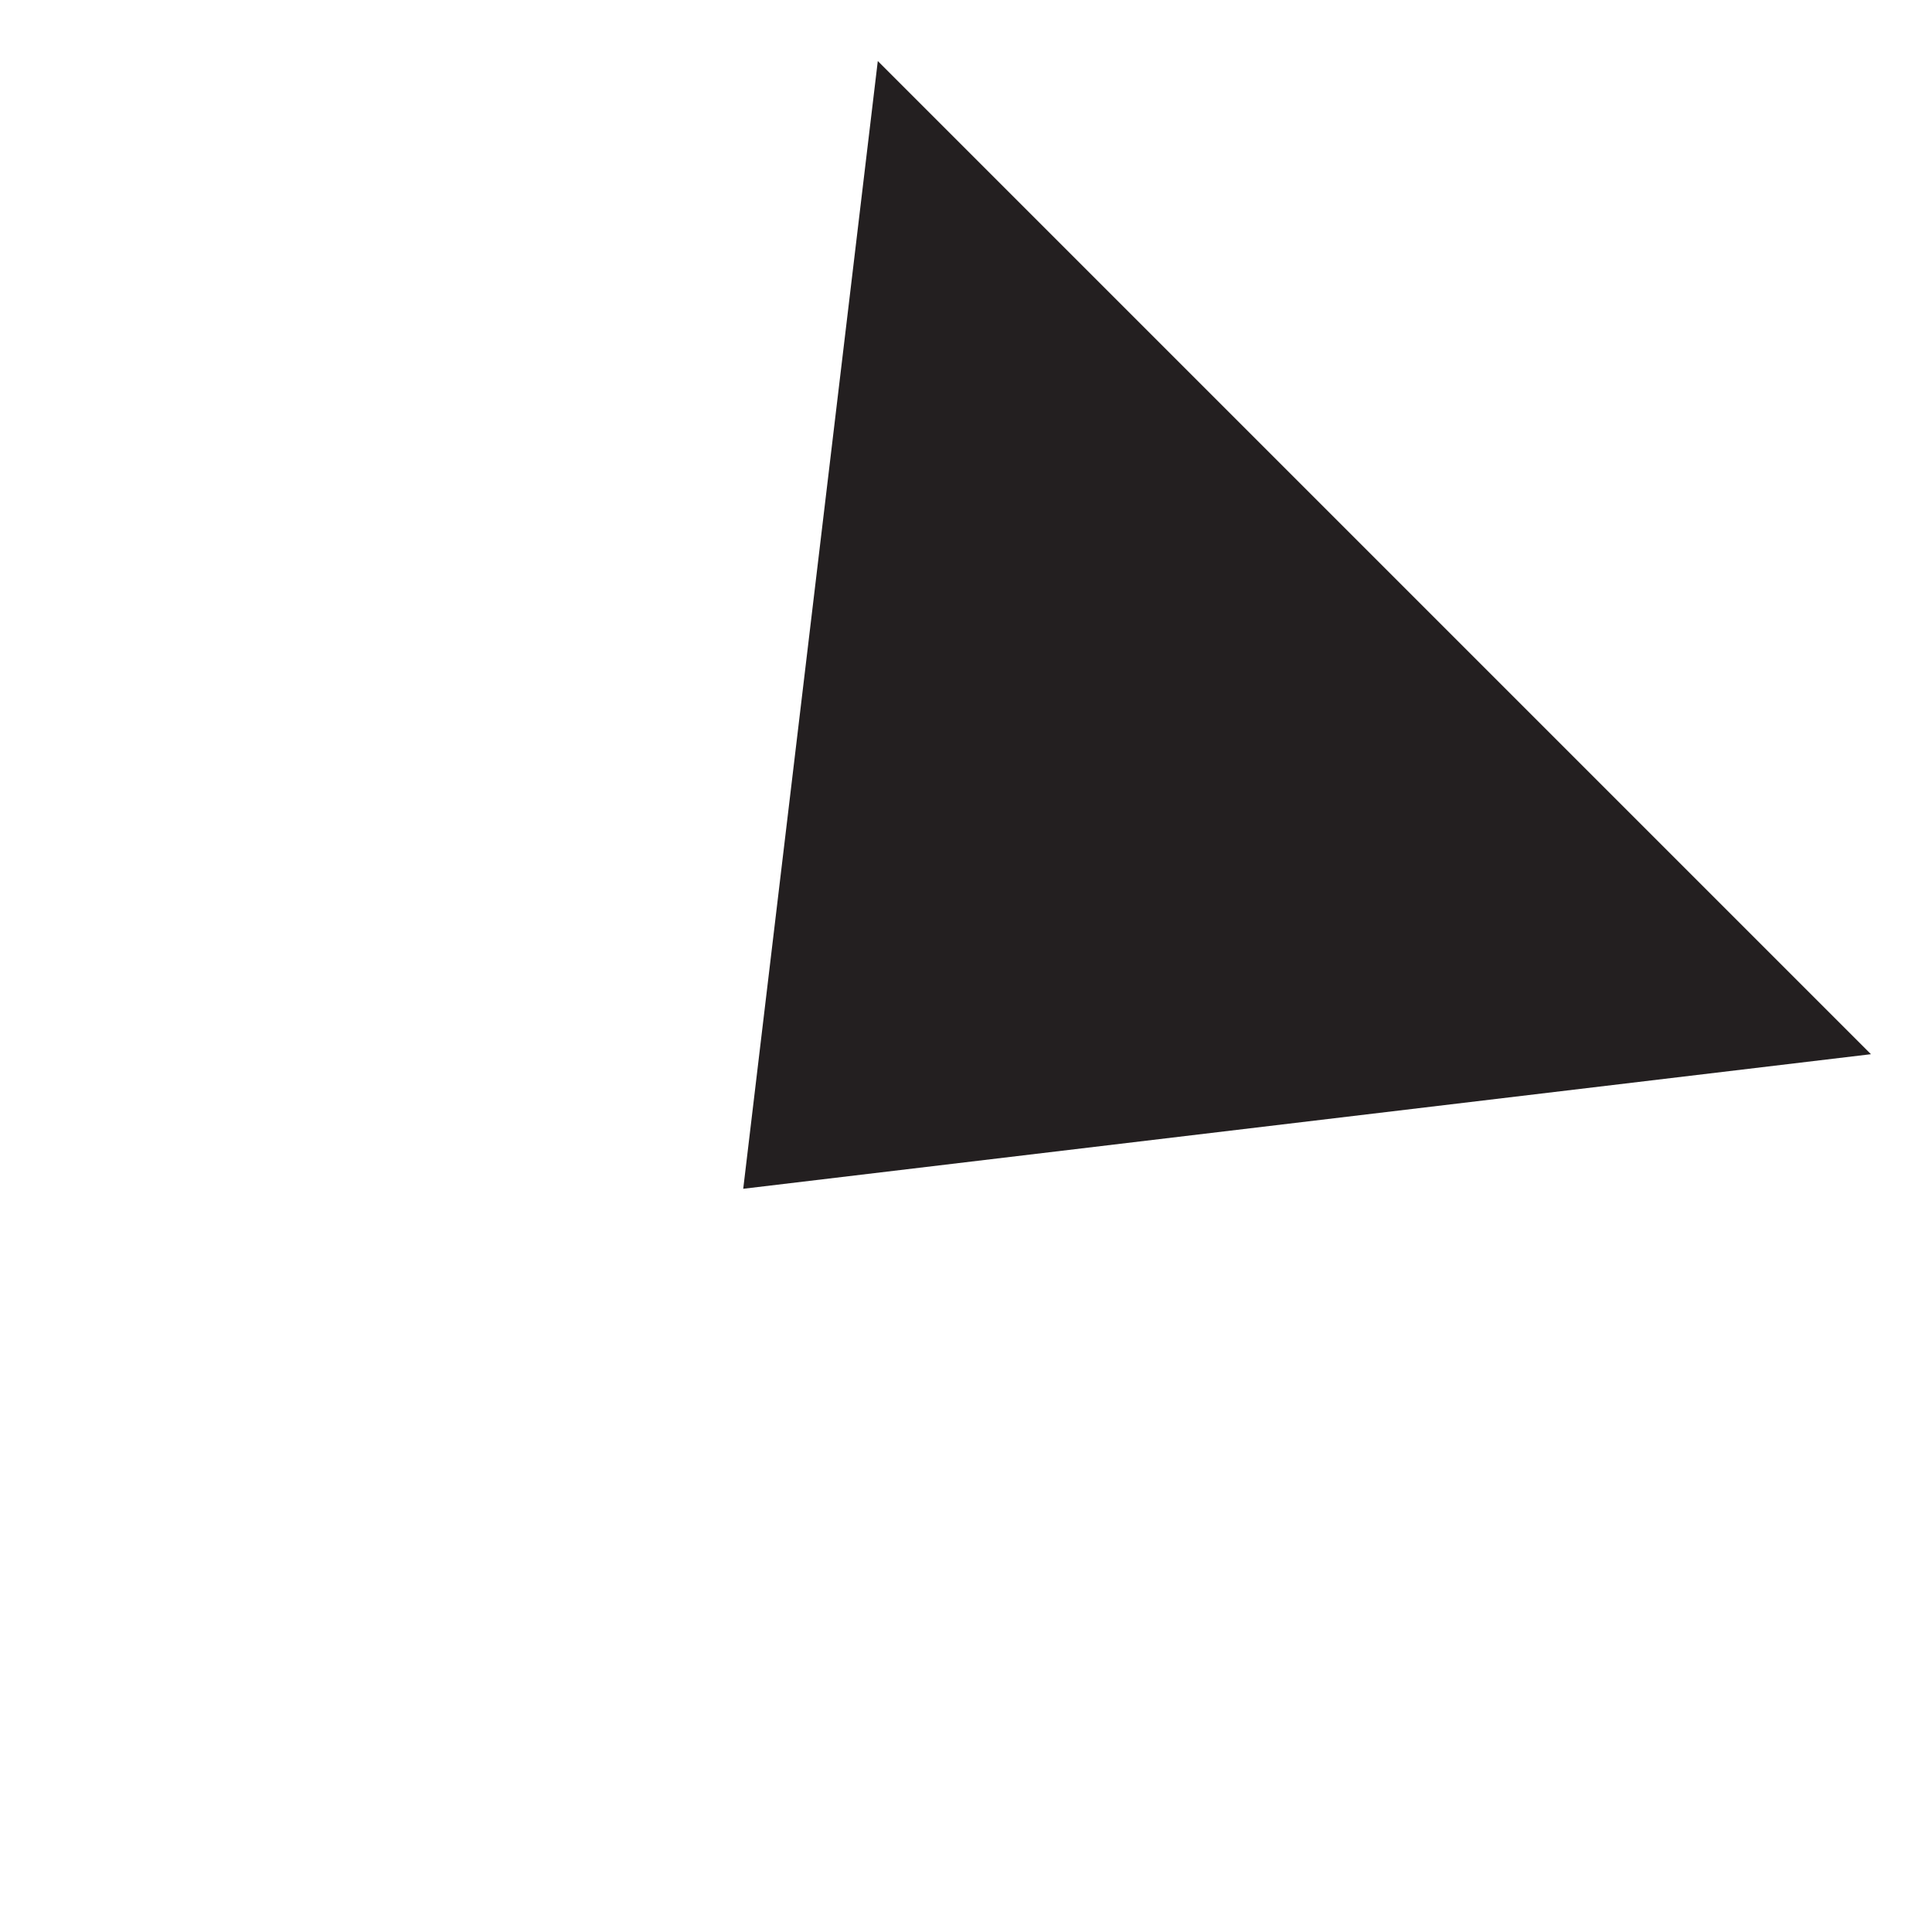 <?xml version="1.0" encoding="iso-8859-1"?>
<!-- Generator: Adobe Illustrator 18.1.0, SVG Export Plug-In . SVG Version: 6.00 Build 0)  -->
<svg version="1.1" id="Layer_5" xmlns="http://www.w3.org/2000/svg" xmlns:xlink="http://www.w3.org/1999/xlink" x="0px" y="0px"
	 viewBox="0 0 133.944 133.944" style="enable-background:new 0 0 133.944 133.944;" xml:space="preserve">
<g>
	<polygon style="fill:#231F20;" points="129.712,73.087 51.527,82.417 60.857,4.231 	"/>
</g>
<g>
</g>
</svg>
